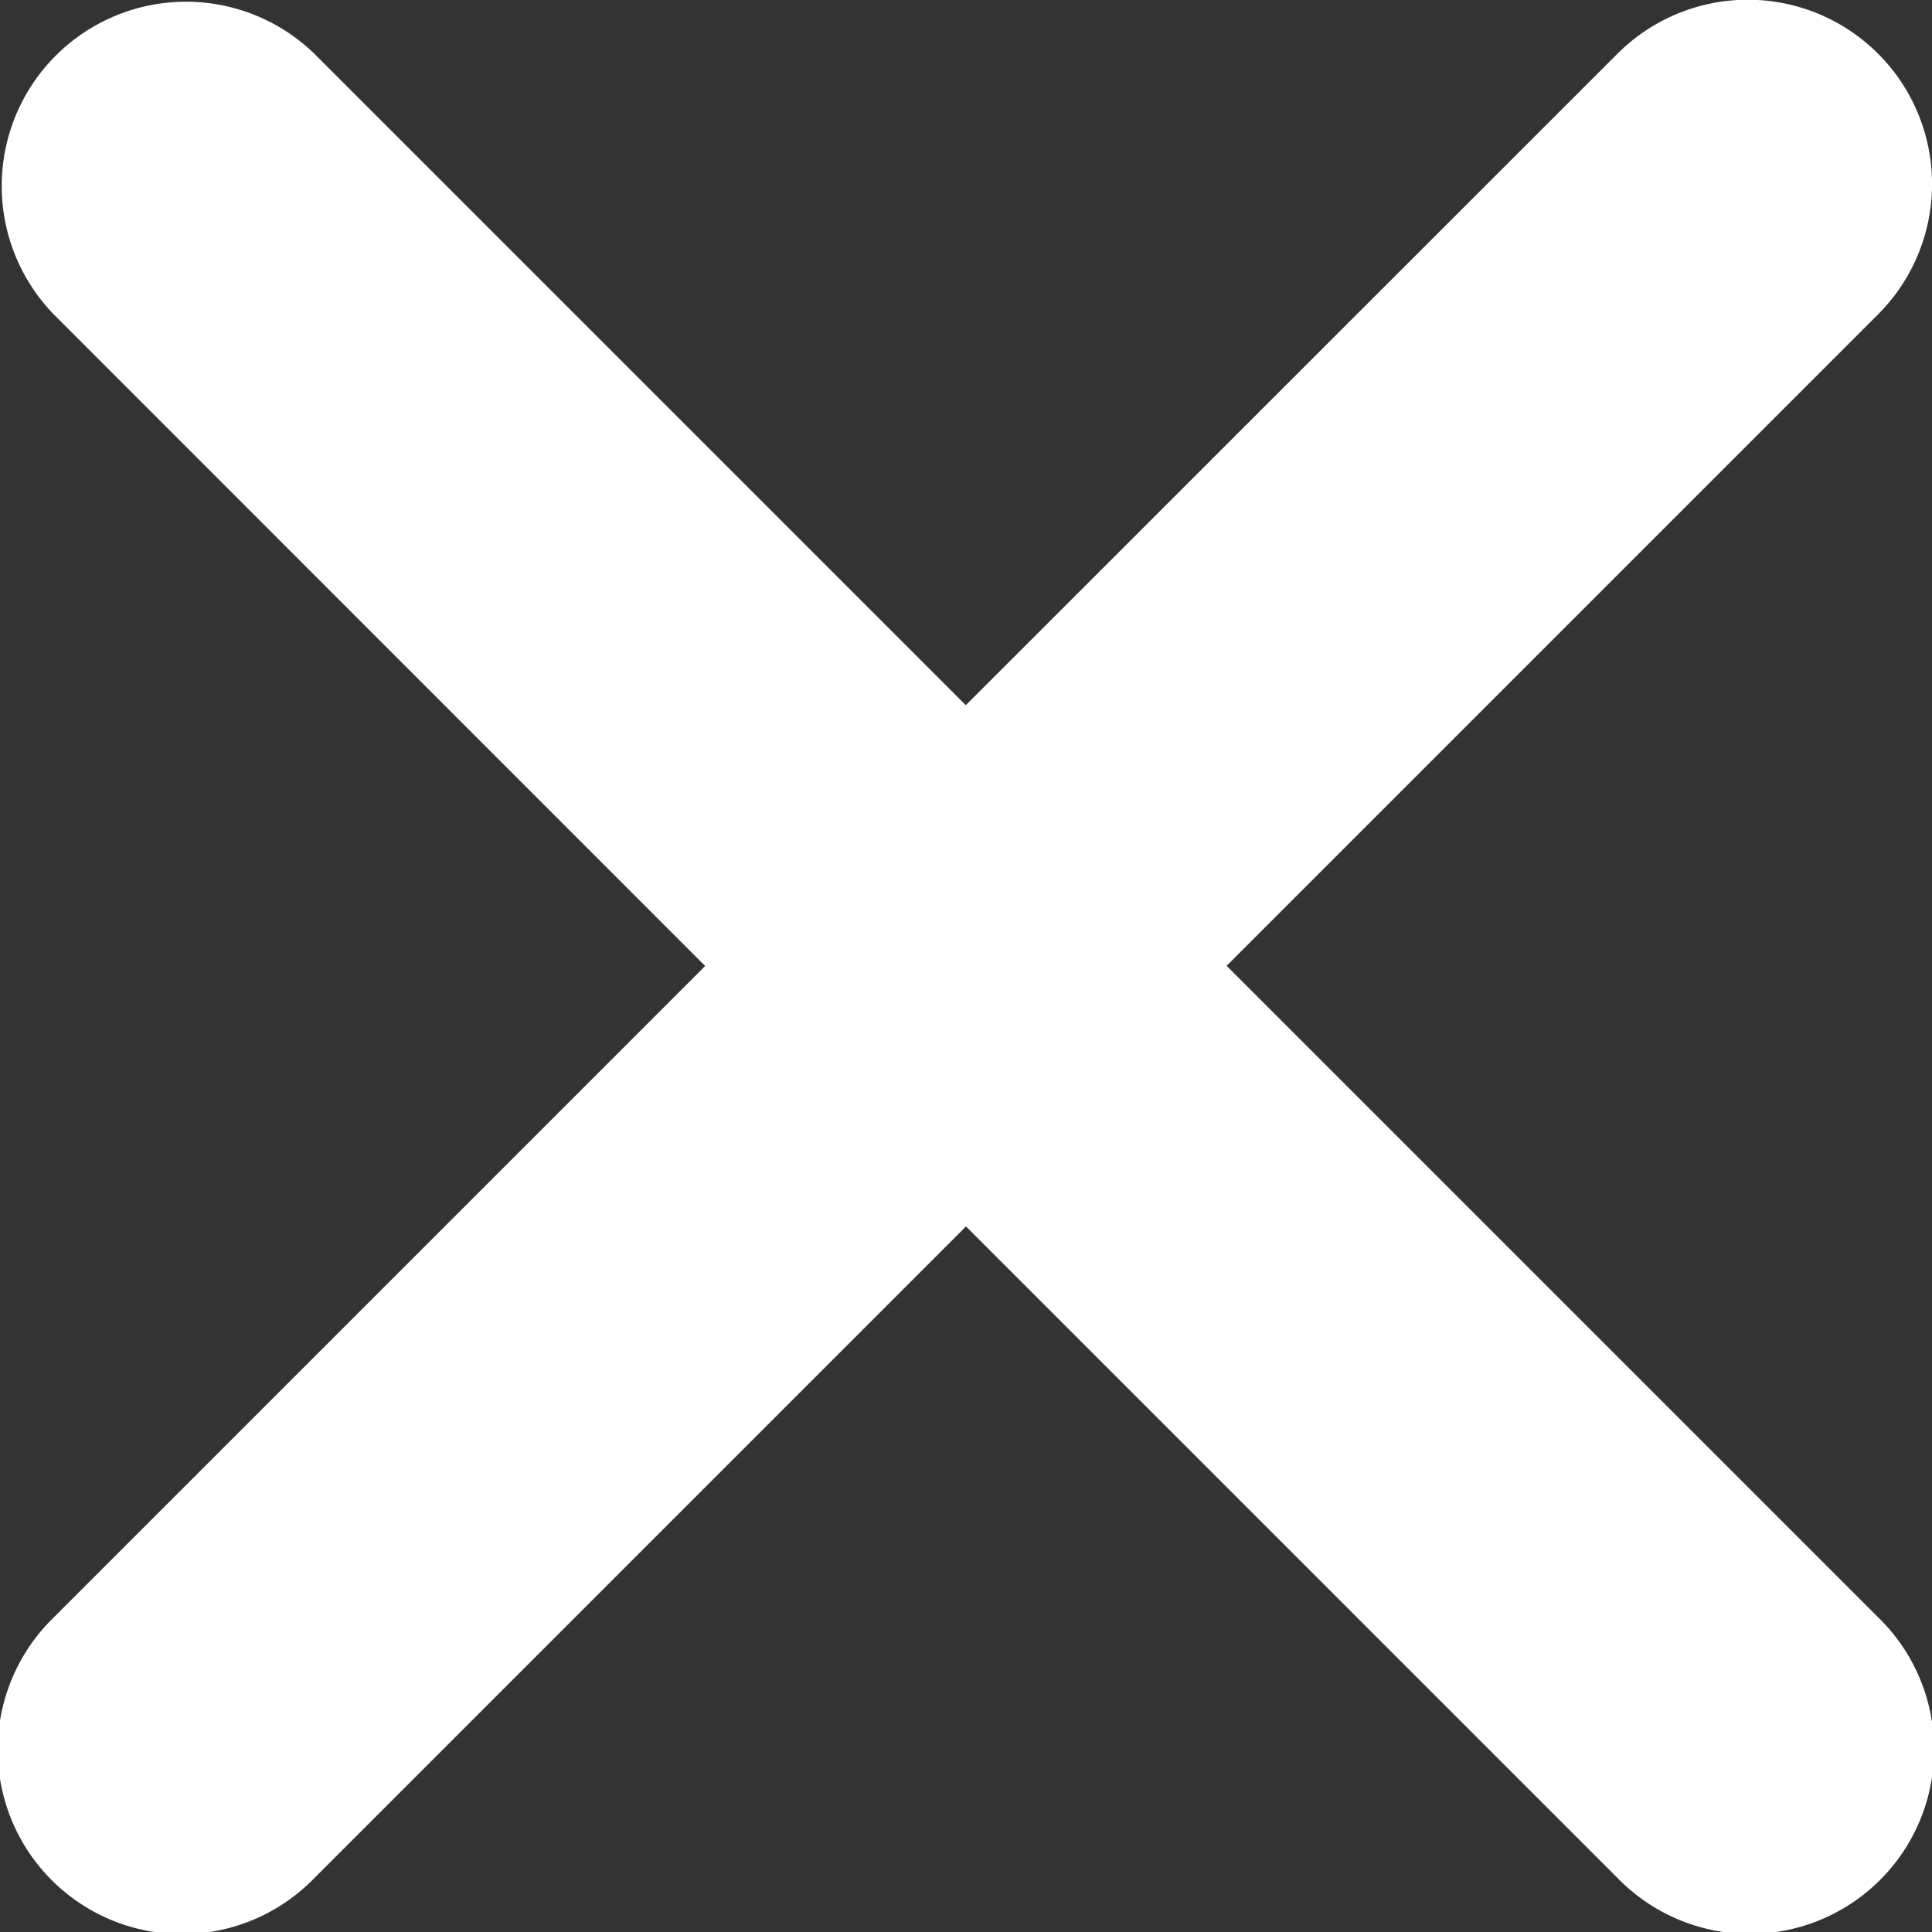 <svg xmlns="http://www.w3.org/2000/svg" width="10" height="10" viewBox="0 0 10 10">
  <rect x="0" y="0" width="10" height="10" fill="#333333" stroke="none"/>
  <path id="Mask" d="M16.479,7.036a.954.954,0,0,1,0,1.349l-3.372,3.372,3.372,3.372a.954.954,0,1,1-1.349,1.349l-3.372-3.372L8.385,16.479A.954.954,0,1,1,7.036,15.13l3.372-3.372L7.036,8.385A.954.954,0,0,1,8.385,7.036l3.372,3.372L15.13,7.036A.954.954,0,0,1,16.479,7.036Z" transform="translate(-6.758 -6.758)" fill="#fff" fill-rule="evenodd"/>
</svg>
